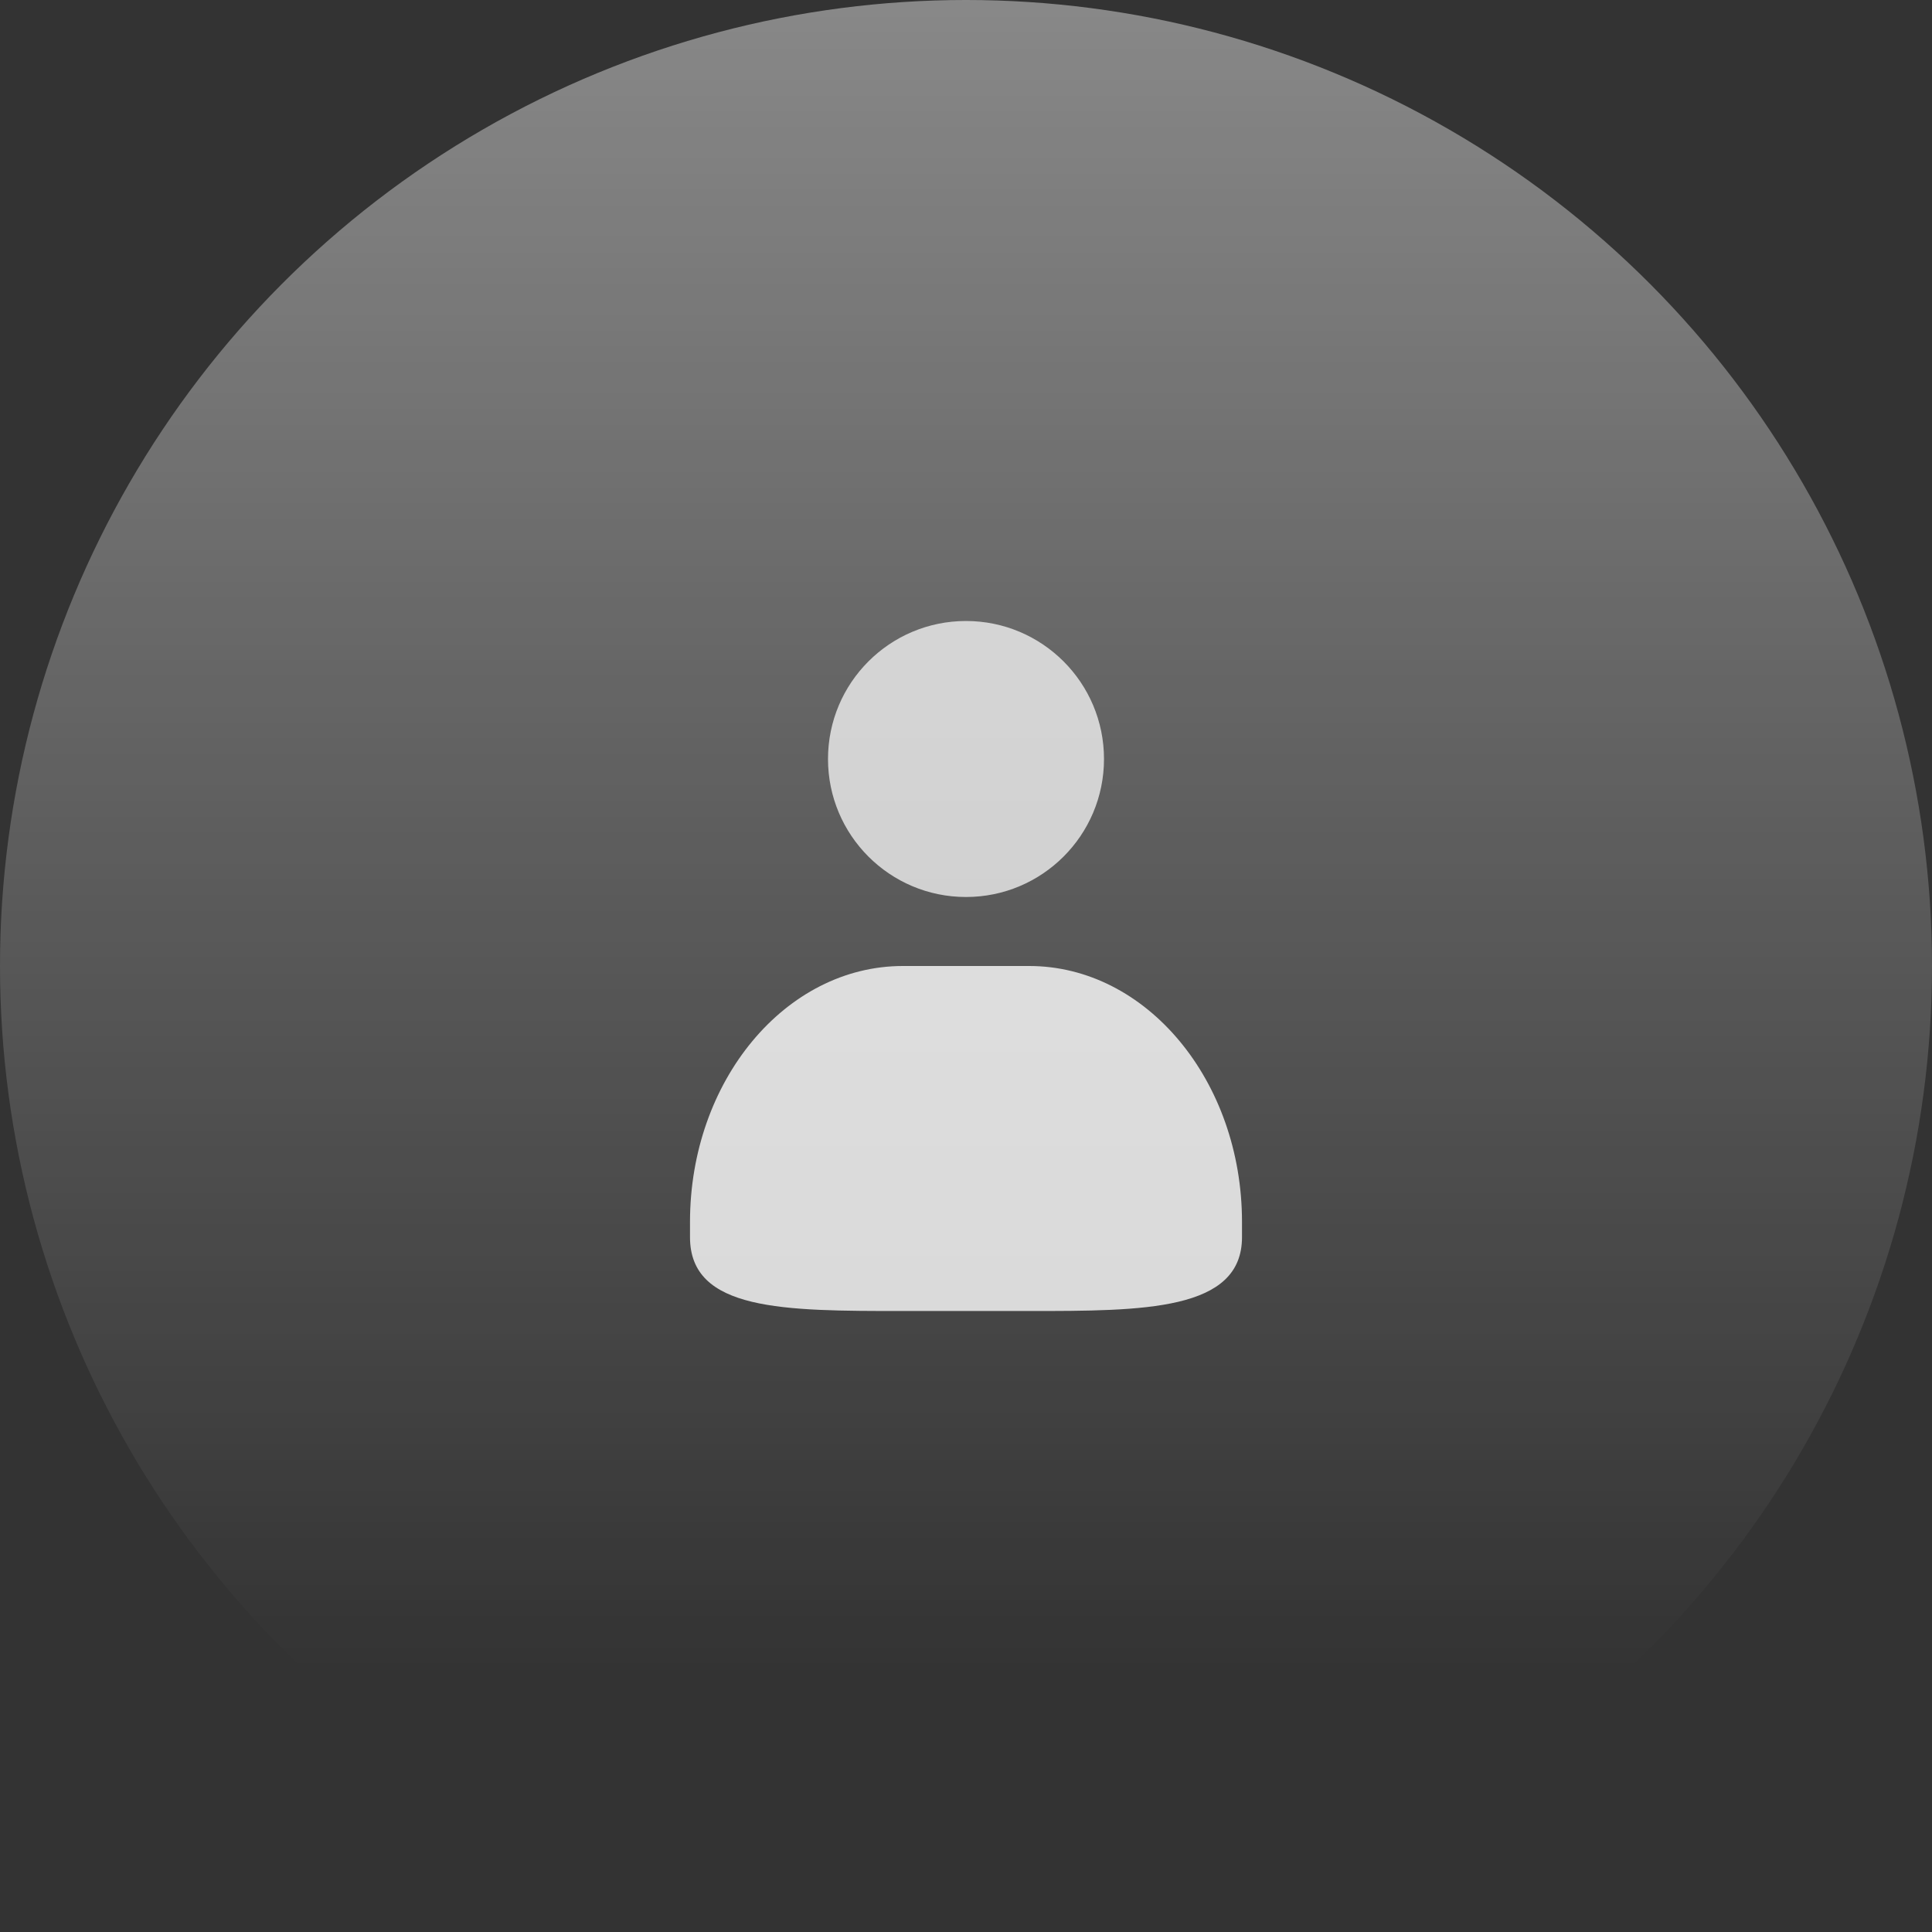 <svg xmlns="http://www.w3.org/2000/svg" xmlns:xlink="http://www.w3.org/1999/xlink" fill="none" version="1.1" width="28" height="28" viewBox="0 0 28 28"><rect x="0" y="0" width="28" height="28" fill="#333333" stroke="none"/><defs><linearGradient x1="0.5" y1="0" x2="0.5" y2="0.862" id="master_svg0_1741_06624"><stop offset="0%" stop-color="#FFFFFF" stop-opacity="0.42"/><stop offset="100%" stop-color="#FFFFFF" stop-opacity="0"/></linearGradient><mask id="master_svg1_1741_07196" style="mask-type:alpha" maskUnits="objectBoundingBox"><g><ellipse cx="14" cy="14" rx="13" ry="13" fill="#FFFFFF" fill-opacity="1"/></g></mask></defs><g><g><ellipse cx="14" cy="14" rx="14" ry="14" fill="url(#master_svg0_1741_06624)" fill-opacity="1"/></g><g mask="url(#master_svg1_1741_07196)"><g><ellipse cx="14" cy="11" rx="2" ry="2" fill="#FFFFFF" fill-opacity="0.72"/></g><g><path d="M14.915,14L13.085,14C11.384,14,10,15.664,10,17.71L10,17.93C10,19,11.361,19,13.085,19L14.915,19C16.57,19,18,19,18,17.93L18,17.71C18,15.665,16.616,14,14.915,14Z" fill="#FFFFFF" fill-opacity="0.8" style="mix-blend-mode:passthrough"/></g></g></g></svg>